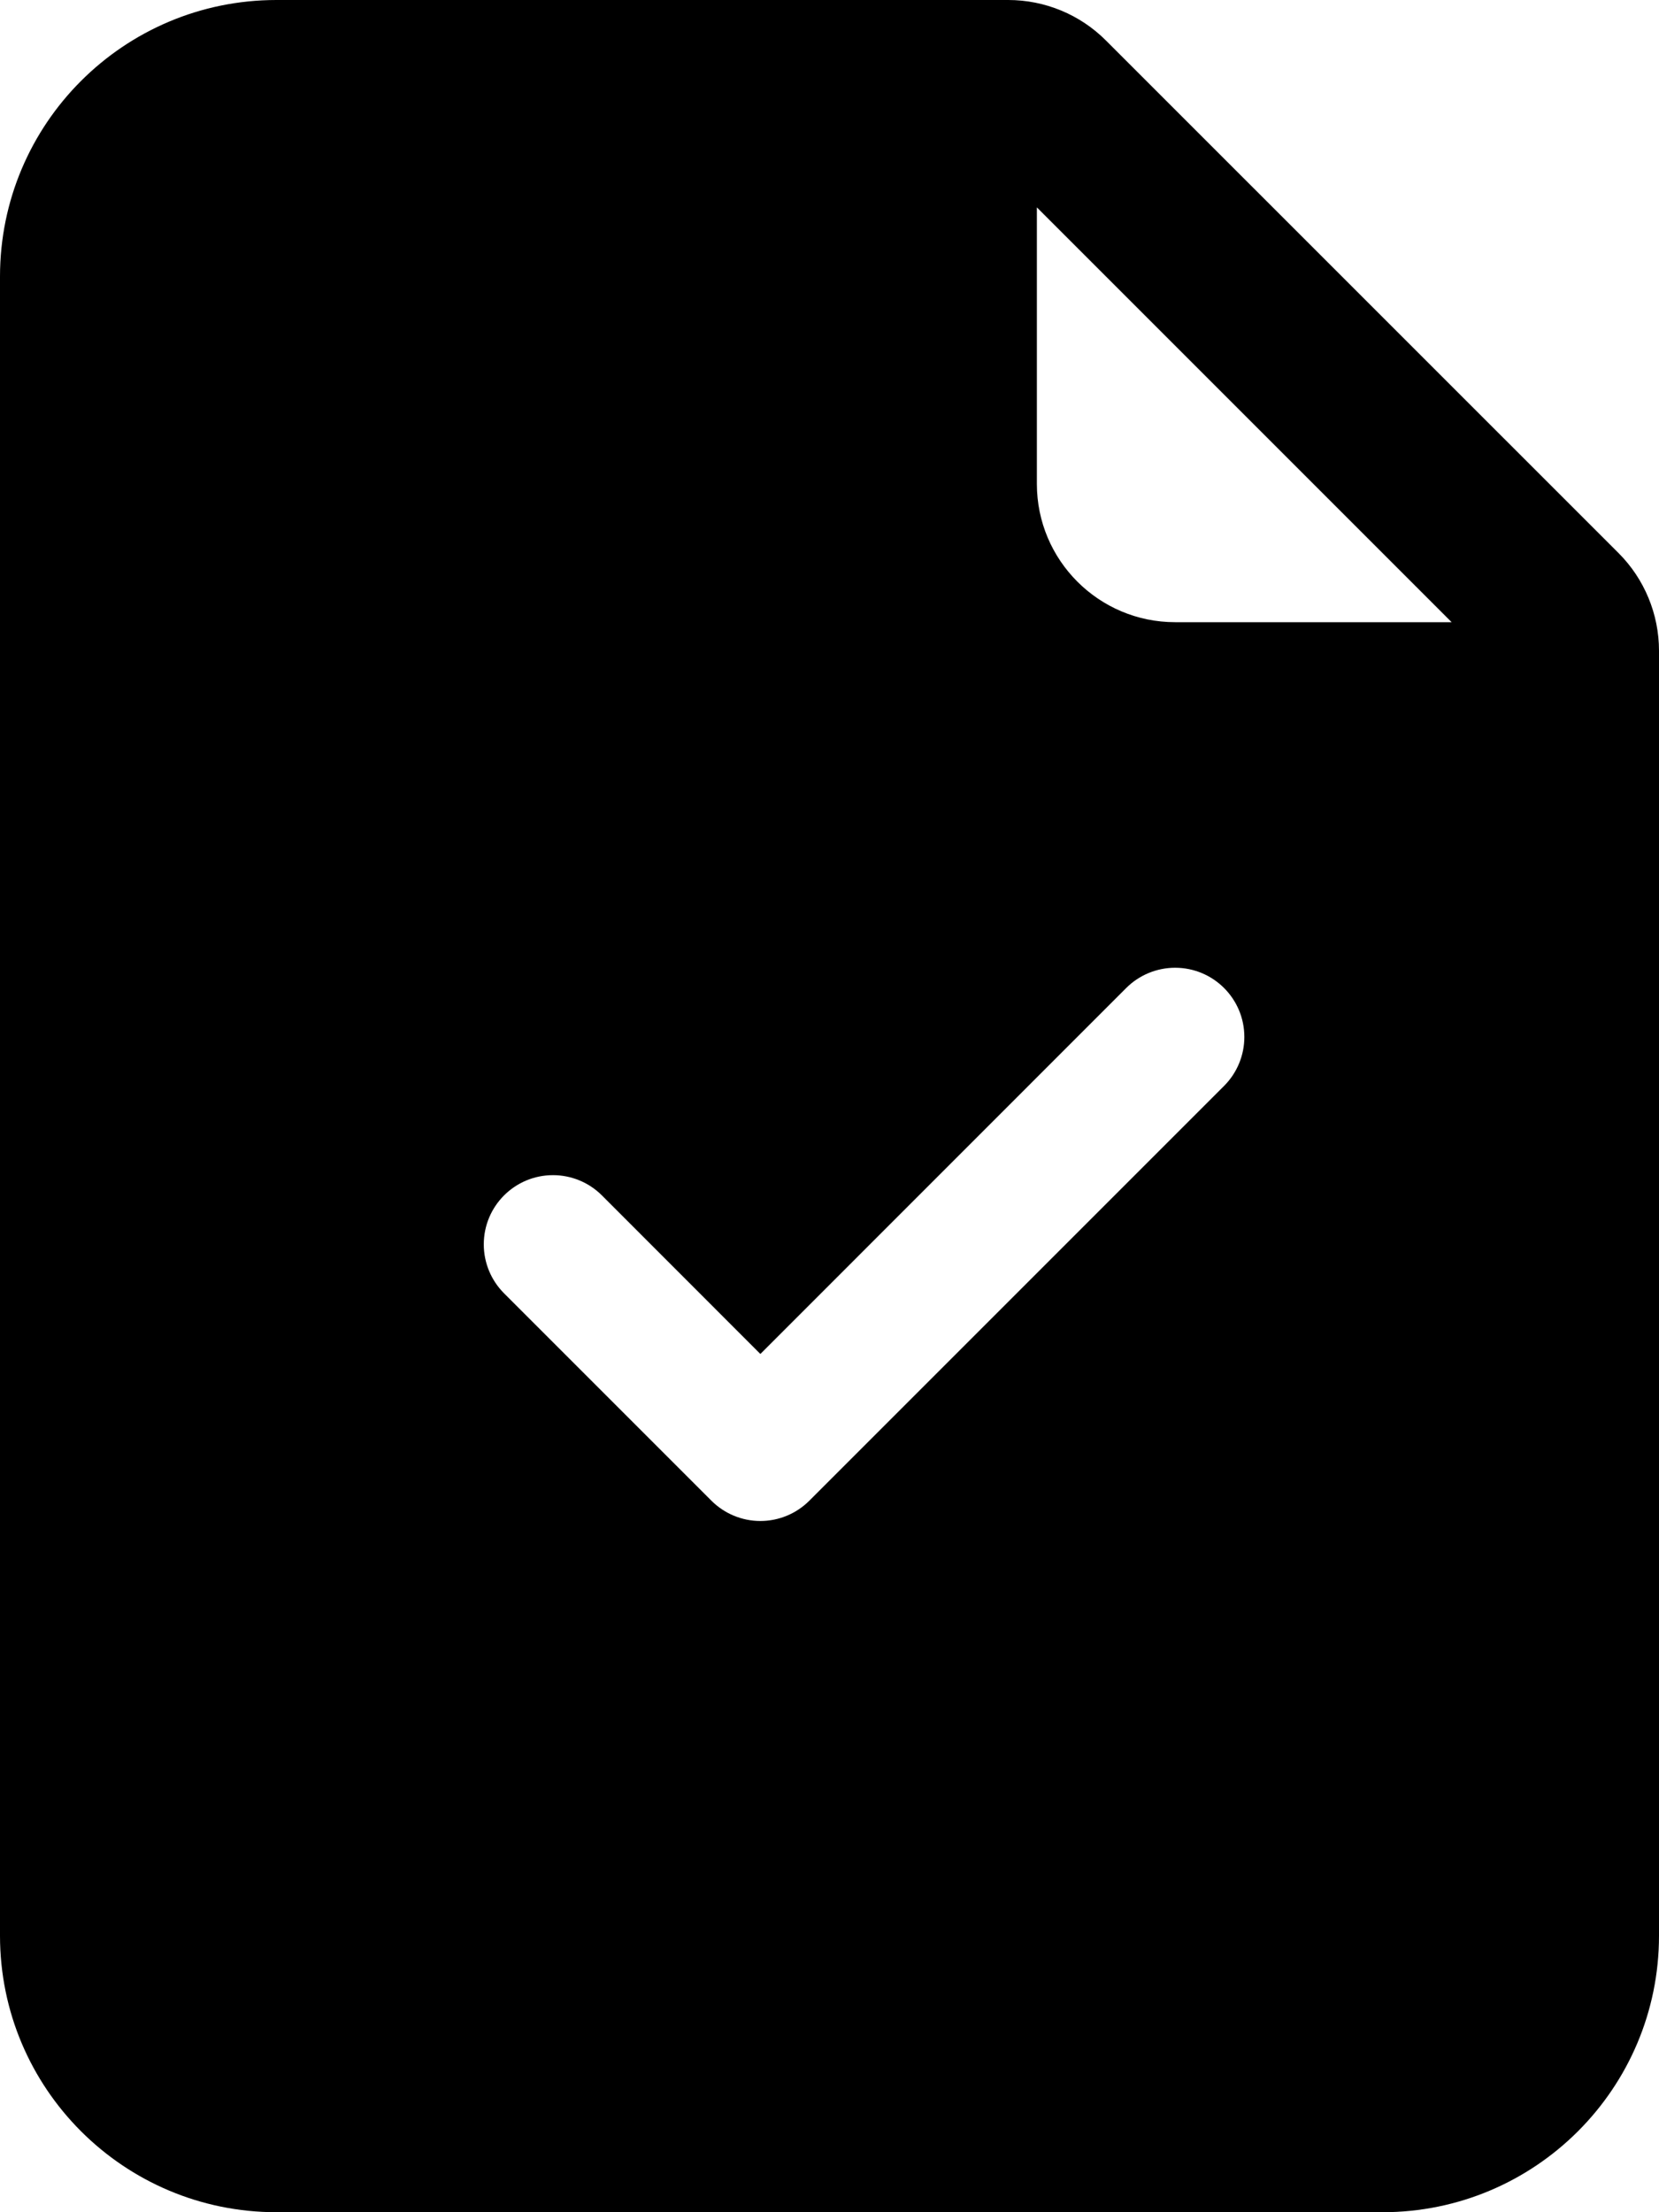 ﻿<?xml version="1.0" encoding="utf-8"?>
<svg version="1.1" xmlns:xlink="http://www.w3.org/1999/xlink" width="18px" height="24px" xmlns="http://www.w3.org/2000/svg">
  <defs>
    <pattern id="BGPattern" patternUnits="userSpaceOnUse" alignment="0 0" imageRepeat="None" />
    <mask fill="white" id="Clip5472">
      <path d="M 0 21  L 0 3  C 0 1.343  1.343 0  3 0  L 10.939 0  C 11.337 8.495610824209971E-05  11.719 0.158  12 0.44  L 17.561 6  C 17.842 6.281  18 6.663  18 7.06  L 18 21  C 18 22.657  16.657 24  15 24  L 3 24  C 1.343 24  0 22.657  0 21  Z M 11.25 2.25  L 11.25 5.25  C 11.25 6.078  11.922 6.75  12.75 6.75  L 15.75 6.75  L 11.25 2.25  Z M 8.781 16.281  L 13.281 11.781  C 13.422 11.64  13.501 11.449  13.501 11.25  C 13.501 10.835  13.165 10.499  12.75 10.499  C 12.551 10.499  12.36 10.578  12.219 10.719  L 8.25 14.689  L 6.531 12.969  C 6.39 12.828  6.199 12.749  6 12.749  C 5.585 12.749  5.249 13.085  5.249 13.5  C 5.249 13.699  5.328 13.89  5.469 14.031  L 7.719 16.281  C 7.86 16.422  8.051 16.501  8.25 16.501  C 8.449 16.501  8.64 16.422  8.781 16.281  Z " fill-rule="evenodd" />
    </mask>
  </defs>
  <g>
    <path d="M 0 21  L 0 3  C 0 1.343  1.343 0  3 0  L 10.939 0  C 11.337 8.495610824209971E-05  11.719 0.158  12 0.44  L 17.561 6  C 17.842 6.281  18 6.663  18 7.06  L 18 21  C 18 22.657  16.657 24  15 24  L 3 24  C 1.343 24  0 22.657  0 21  Z M 11.25 2.25  L 11.25 5.25  C 11.25 6.078  11.922 6.75  12.75 6.75  L 15.75 6.75  L 11.25 2.25  Z M 8.781 16.281  L 13.281 11.781  C 13.422 11.64  13.501 11.449  13.501 11.25  C 13.501 10.835  13.165 10.499  12.75 10.499  C 12.551 10.499  12.36 10.578  12.219 10.719  L 8.25 14.689  L 6.531 12.969  C 6.39 12.828  6.199 12.749  6 12.749  C 5.585 12.749  5.249 13.085  5.249 13.5  C 5.249 13.699  5.328 13.89  5.469 14.031  L 7.719 16.281  C 7.86 16.422  8.051 16.501  8.25 16.501  C 8.449 16.501  8.64 16.422  8.781 16.281  Z " fill-rule="nonzero" fill="rgba(0, 0, 0, 1)" stroke="none" class="fill" />
    <path d="M 0 21  L 0 3  C 0 1.343  1.343 0  3 0  L 10.939 0  C 11.337 8.495610824209971E-05  11.719 0.158  12 0.44  L 17.561 6  C 17.842 6.281  18 6.663  18 7.06  L 18 21  C 18 22.657  16.657 24  15 24  L 3 24  C 1.343 24  0 22.657  0 21  Z " stroke-width="0" stroke-dasharray="0" stroke="rgba(255, 255, 255, 0)" fill="none" class="stroke" mask="url(#Clip5472)" />
    <path d="M 11.25 2.25  L 11.25 5.25  C 11.25 6.078  11.922 6.75  12.75 6.75  L 15.75 6.75  L 11.25 2.25  Z " stroke-width="0" stroke-dasharray="0" stroke="rgba(255, 255, 255, 0)" fill="none" class="stroke" mask="url(#Clip5472)" />
    <path d="M 8.781 16.281  L 13.281 11.781  C 13.422 11.64  13.501 11.449  13.501 11.25  C 13.501 10.835  13.165 10.499  12.75 10.499  C 12.551 10.499  12.36 10.578  12.219 10.719  L 8.25 14.689  L 6.531 12.969  C 6.39 12.828  6.199 12.749  6 12.749  C 5.585 12.749  5.249 13.085  5.249 13.5  C 5.249 13.699  5.328 13.89  5.469 14.031  L 7.719 16.281  C 7.86 16.422  8.051 16.501  8.25 16.501  C 8.449 16.501  8.64 16.422  8.781 16.281  Z " stroke-width="0" stroke-dasharray="0" stroke="rgba(255, 255, 255, 0)" fill="none" class="stroke" mask="url(#Clip5472)" />
  </g>
</svg>